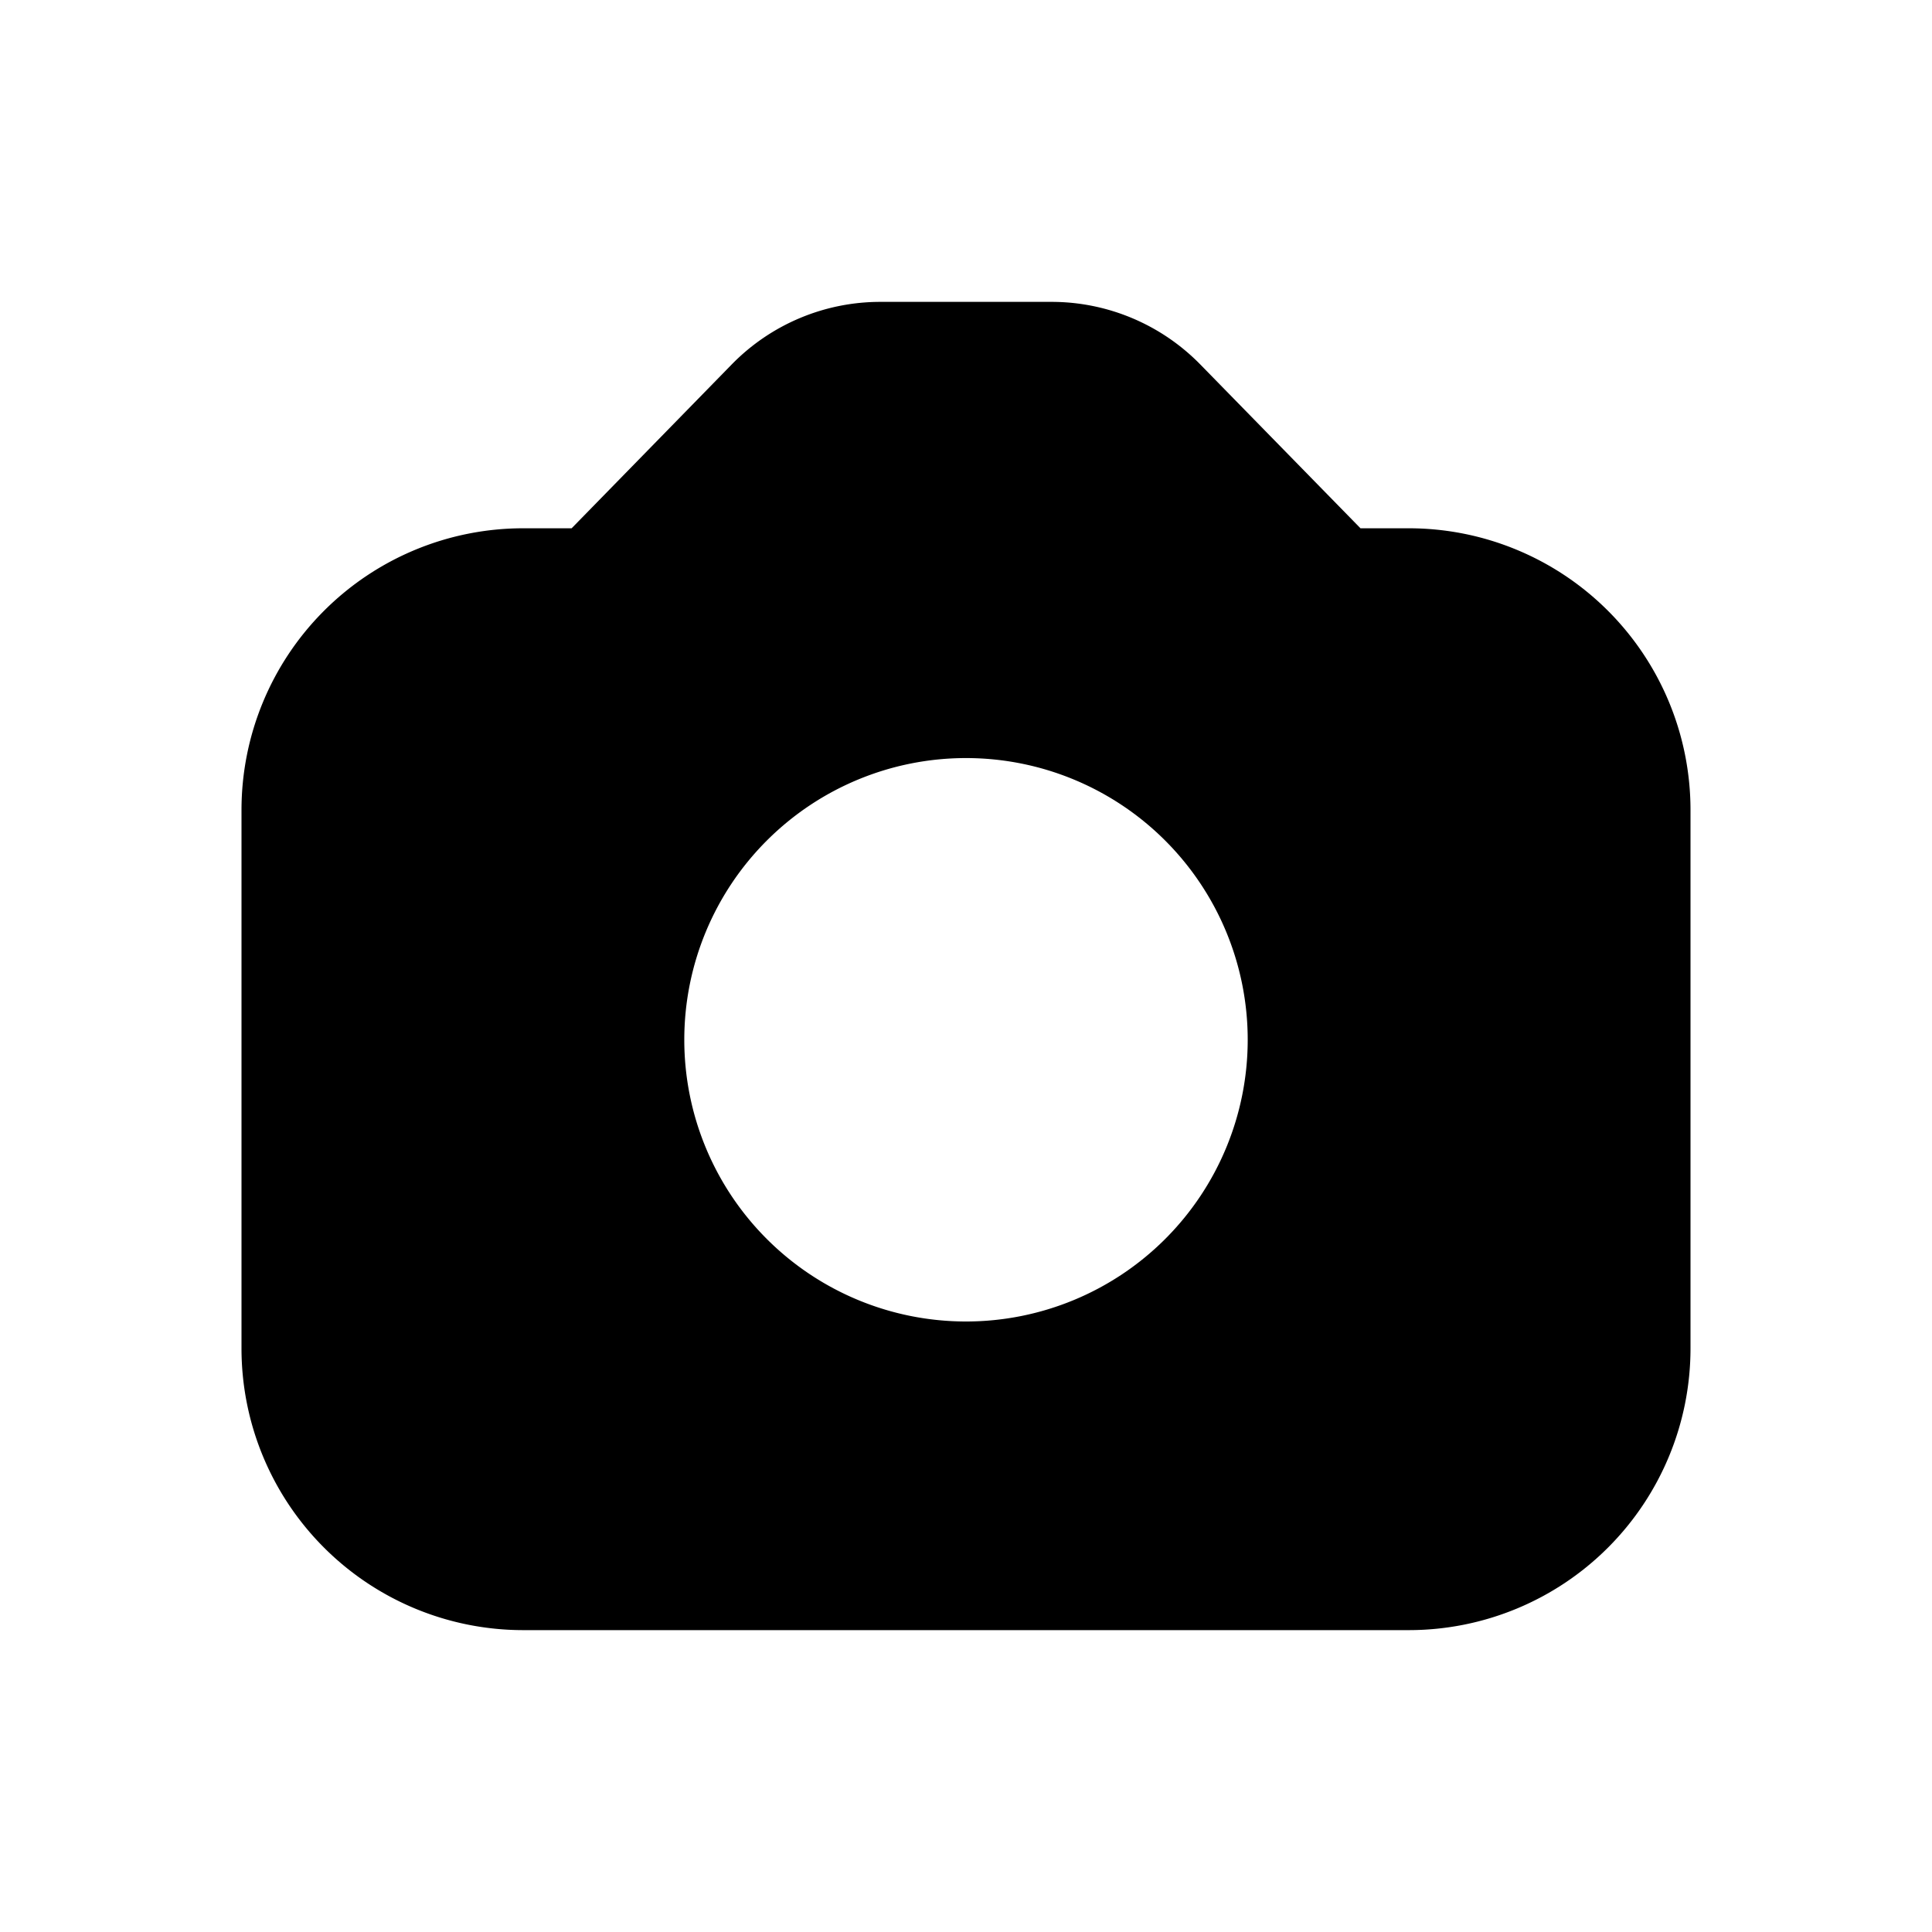 <svg xmlns="http://www.w3.org/2000/svg" width="16" height="16" fill="none" class="persona-icon" viewBox="0 0 16 16"><path fill="currentColor" fill-rule="evenodd" d="M6.06 3.018A1.72 1.72 0 0 1 7.293 2.5h1.416c.463 0 .907.187 1.231.518l1.327 1.357h.4A2.333 2.333 0 0 1 14 6.708v4.459a2.333 2.333 0 0 1-2.333 2.333H4.333A2.333 2.333 0 0 1 2 11.167V6.708a2.333 2.333 0 0 1 2.333-2.333h.401zm-.393 5.593a2.333 2.333 0 1 0 4.666 0 2.333 2.333 0 0 0-4.666 0" clip-rule="evenodd"/></svg>